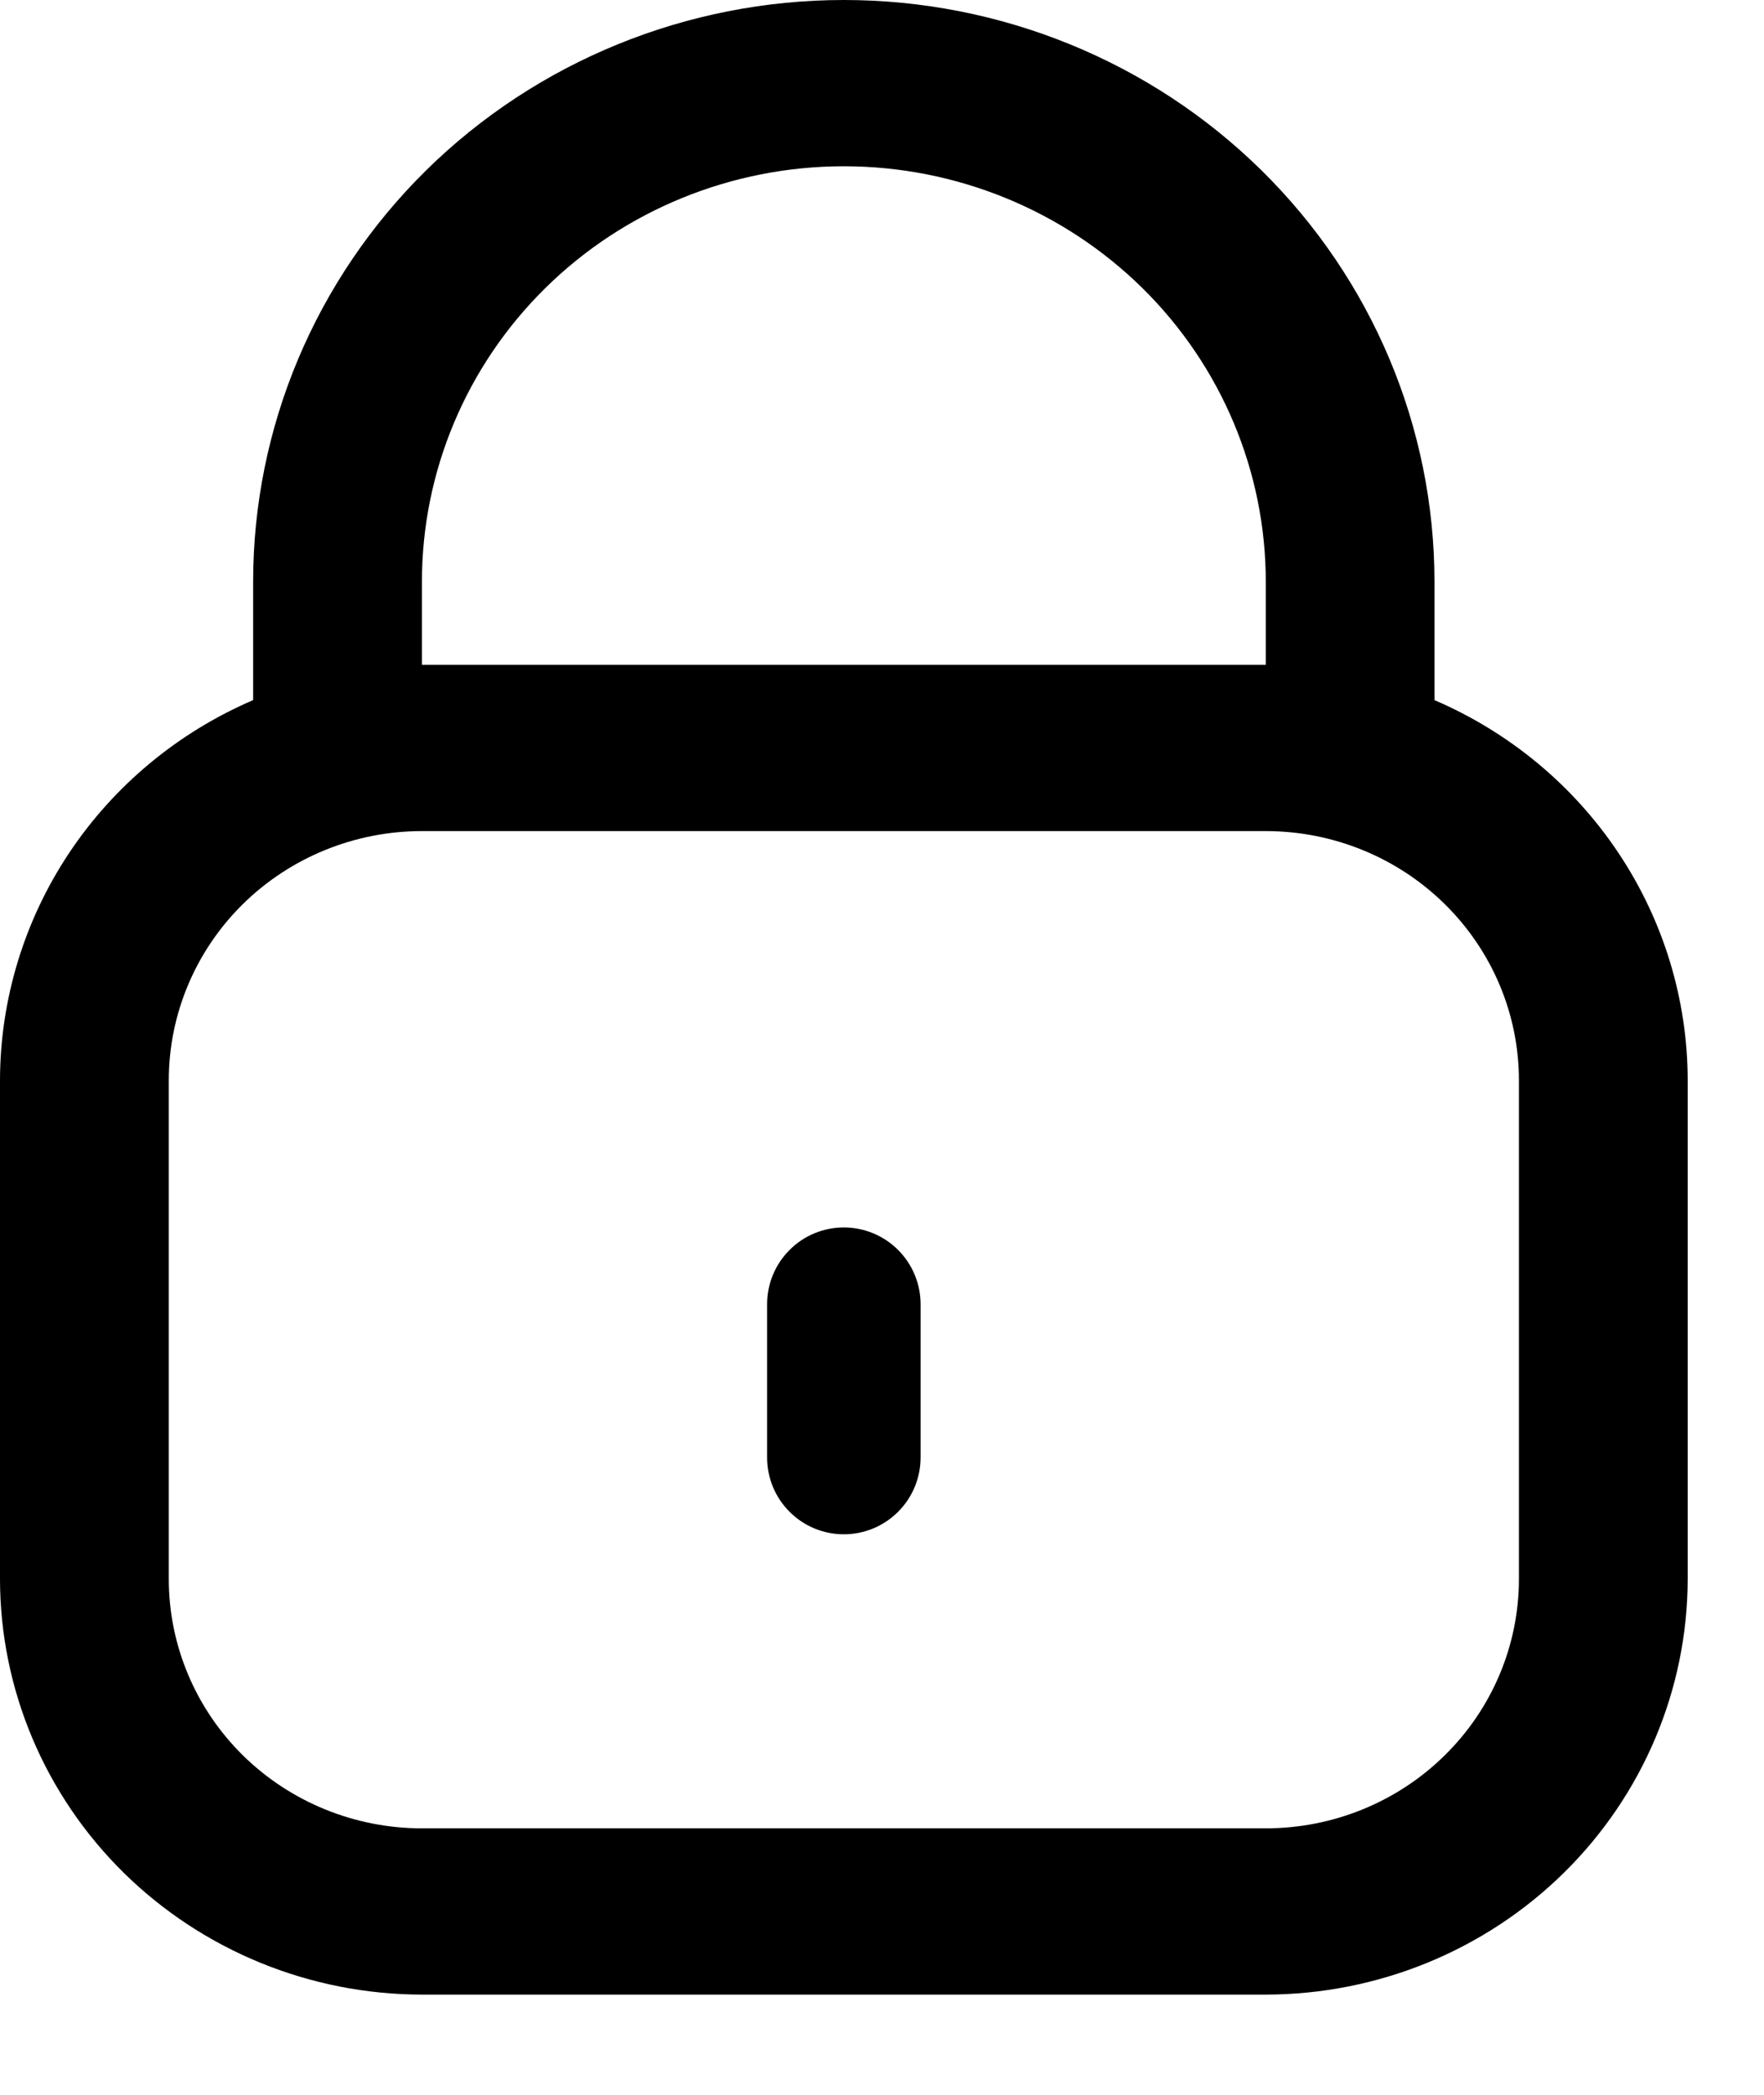 <svg width="16" height="19" viewBox="0 0 16 19" fill="none" xmlns="http://www.w3.org/2000/svg">
<path d="M13.011 6.35V5.277C13.011 3.877 12.447 2.535 11.442 1.545C10.438 0.556 9.075 0 7.654 0C6.233 0 4.87 0.556 3.865 1.545C2.861 2.535 2.296 3.877 2.296 5.277V6.35C1.614 6.643 1.034 7.125 0.626 7.738C0.219 8.35 0.001 9.067 0 9.799V14.322C0.001 15.321 0.405 16.279 1.122 16.986C1.84 17.692 2.812 18.09 3.827 18.091H11.481C12.495 18.09 13.468 17.692 14.185 16.986C14.903 16.279 15.306 15.321 15.308 14.322V9.799C15.307 9.067 15.089 8.35 14.681 7.738C14.273 7.125 13.693 6.643 13.011 6.35ZM3.827 5.277C3.827 4.277 4.23 3.318 4.948 2.611C5.665 1.905 6.639 1.508 7.654 1.508C8.669 1.508 9.642 1.905 10.36 2.611C11.078 3.318 11.481 4.277 11.481 5.277V6.03H3.827V5.277ZM13.777 14.322C13.777 14.922 13.535 15.497 13.104 15.921C12.674 16.345 12.09 16.583 11.481 16.583H3.827C3.218 16.583 2.634 16.345 2.203 15.921C1.773 15.497 1.531 14.922 1.531 14.322V9.799C1.531 9.199 1.773 8.624 2.203 8.2C2.634 7.776 3.218 7.538 3.827 7.538H11.481C12.09 7.538 12.674 7.776 13.104 8.2C13.535 8.624 13.777 9.199 13.777 9.799V14.322Z" fill="black"/>
<path d="M7.654 11.133C7.469 11.133 7.292 11.206 7.162 11.337C7.031 11.467 6.958 11.644 6.958 11.829V13.22C6.958 13.405 7.031 13.582 7.162 13.712C7.292 13.843 7.469 13.916 7.654 13.916C7.838 13.916 8.015 13.843 8.146 13.712C8.276 13.582 8.35 13.405 8.35 13.22V11.829C8.35 11.644 8.276 11.467 8.146 11.337C8.015 11.206 7.838 11.133 7.654 11.133Z" fill="black"/>
</svg>
